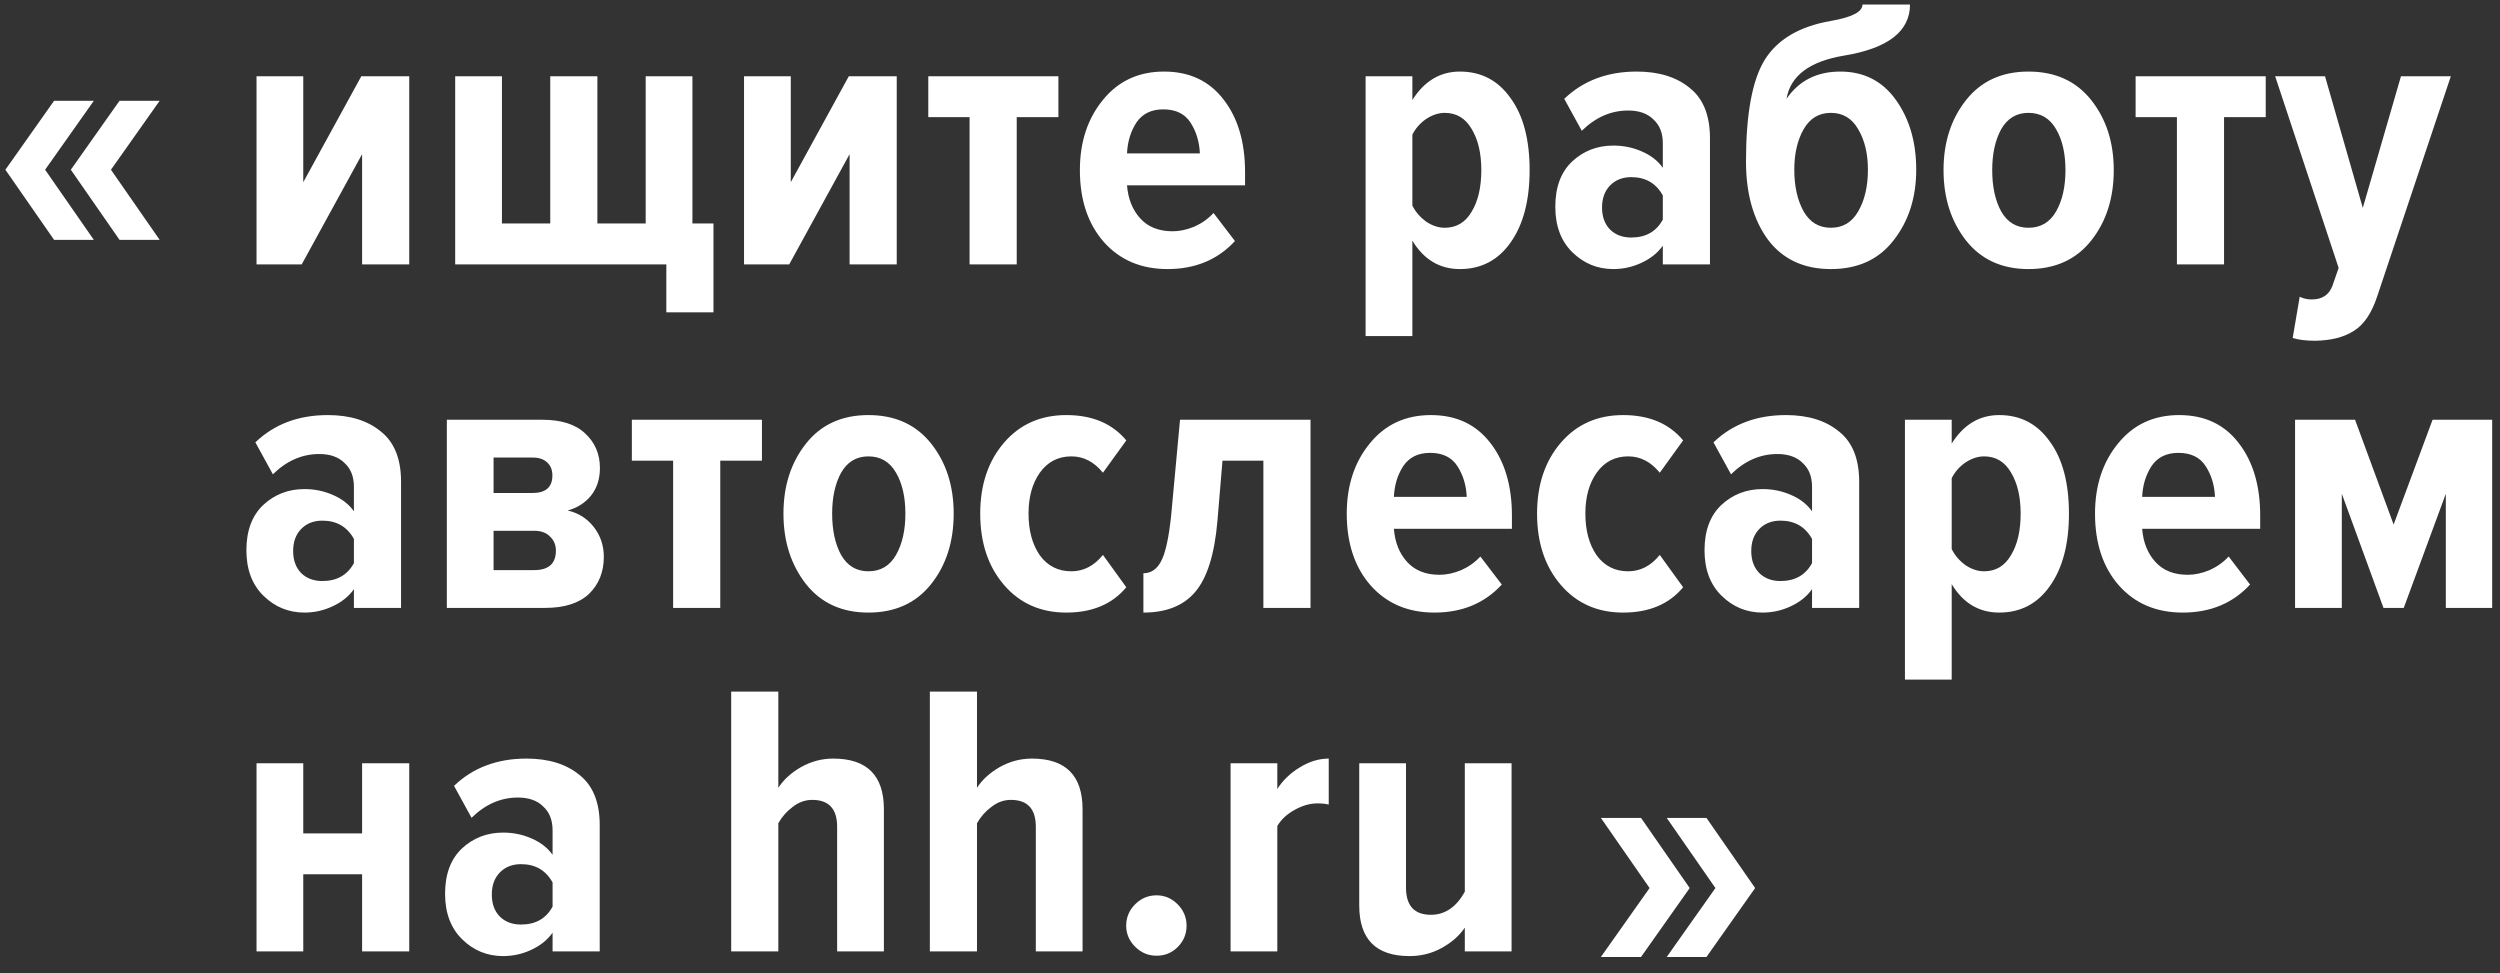 <svg width="131" height="51" viewBox="0 0 131 51" fill="none" xmlns="http://www.w3.org/2000/svg">
  <rect x="0" y="0" width="131" height="51" fill="#333333" stroke="none"/>
  <path d="M8.366 12.568H6.263L3.711 8.894L6.263 5.281H8.366L5.814 8.894L8.366 12.568ZM4.916 12.568H2.834L0.282 8.894L2.834 5.281H4.916L2.364 8.894L4.916 12.568Z" fill="white"/>
  <path d="M15.81 13.854H13.442V3.995H15.891V9.547L18.933 3.995H21.444V13.854H18.974V8.078L15.81 13.854ZM33.834 3.995H36.283V11.711H37.386V16.365H34.916V13.854H23.852V3.995H26.302V11.711H28.833V3.995H31.303V11.711H33.834V3.995ZM41.355 13.854H38.987V3.995H41.437V9.547L44.478 3.995H46.989V13.854H44.519V8.078L41.355 13.854ZM53.276 13.854H50.806V6.138H48.642V3.995H55.46V6.138H53.276V13.854ZM61.179 14.099C59.791 14.099 58.675 13.623 57.832 12.67C57.002 11.718 56.586 10.466 56.586 8.914C56.586 7.445 56.988 6.22 57.791 5.24C58.594 4.247 59.662 3.75 60.995 3.75C62.329 3.75 63.37 4.24 64.119 5.22C64.867 6.186 65.241 7.452 65.241 9.016V9.711H59.056C59.111 10.418 59.342 10.996 59.75 11.446C60.159 11.895 60.723 12.119 61.445 12.119C61.812 12.119 62.193 12.037 62.588 11.874C62.982 11.697 63.316 11.459 63.588 11.16L64.711 12.63C63.812 13.609 62.635 14.099 61.179 14.099ZM62.873 8.037C62.846 7.424 62.683 6.887 62.383 6.424C62.084 5.961 61.608 5.73 60.955 5.73C60.329 5.73 59.859 5.961 59.546 6.424C59.247 6.887 59.084 7.424 59.056 8.037H62.873ZM76.498 14.099C75.437 14.099 74.607 13.602 74.008 12.609V17.61H71.558V3.995H74.008V5.24C74.634 4.247 75.464 3.75 76.498 3.75C77.614 3.75 78.499 4.213 79.152 5.138C79.819 6.05 80.152 7.309 80.152 8.914C80.152 10.507 79.819 11.772 79.152 12.711C78.499 13.636 77.614 14.099 76.498 14.099ZM75.702 11.935C76.315 11.935 76.784 11.656 77.111 11.099C77.451 10.541 77.621 9.813 77.621 8.914C77.621 8.03 77.451 7.309 77.111 6.751C76.784 6.193 76.315 5.914 75.702 5.914C75.376 5.914 75.049 6.023 74.722 6.24C74.409 6.458 74.171 6.73 74.008 7.057V10.772C74.171 11.099 74.409 11.377 74.722 11.609C75.049 11.827 75.376 11.935 75.702 11.935ZM89.602 13.854H87.132V12.874C86.86 13.255 86.485 13.555 86.009 13.773C85.546 13.99 85.056 14.099 84.539 14.099C83.709 14.099 82.995 13.807 82.396 13.222C81.797 12.636 81.498 11.84 81.498 10.833C81.498 9.813 81.79 9.023 82.376 8.465C82.974 7.907 83.696 7.628 84.539 7.628C85.07 7.628 85.567 7.731 86.029 7.935C86.506 8.139 86.873 8.425 87.132 8.792V7.506C87.132 6.975 86.969 6.56 86.642 6.261C86.329 5.948 85.887 5.791 85.315 5.791C84.417 5.791 83.607 6.145 82.886 6.853L81.967 5.179C82.961 4.226 84.226 3.75 85.764 3.75C86.921 3.75 87.846 4.036 88.54 4.607C89.248 5.165 89.602 6.043 89.602 7.241V13.854ZM85.478 12.446C86.24 12.446 86.792 12.133 87.132 11.507V10.241C86.778 9.602 86.227 9.282 85.478 9.282C85.016 9.282 84.641 9.432 84.356 9.731C84.084 10.017 83.947 10.398 83.947 10.874C83.947 11.35 84.084 11.731 84.356 12.017C84.641 12.303 85.016 12.446 85.478 12.446ZM94.511 11.078C94.838 11.65 95.314 11.935 95.94 11.935C96.566 11.935 97.042 11.65 97.369 11.078C97.709 10.493 97.879 9.765 97.879 8.894C97.879 8.05 97.709 7.343 97.369 6.771C97.042 6.2 96.566 5.914 95.94 5.914C95.314 5.914 94.838 6.2 94.511 6.771C94.185 7.343 94.021 8.05 94.021 8.894C94.021 9.765 94.185 10.493 94.511 11.078ZM95.94 14.099C94.511 14.099 93.409 13.582 92.633 12.548C91.871 11.5 91.49 10.139 91.49 8.465C91.49 5.975 91.817 4.199 92.47 3.138C93.137 2.063 94.293 1.382 95.94 1.096C97.042 0.906 97.594 0.62 97.594 0.239H100.084C100.084 1.641 98.934 2.532 96.634 2.913C94.824 3.213 93.817 3.968 93.613 5.179C94.266 4.226 95.205 3.75 96.43 3.75C97.668 3.75 98.641 4.247 99.349 5.24C100.057 6.234 100.41 7.452 100.41 8.894C100.41 10.35 100.016 11.582 99.227 12.589C98.451 13.596 97.355 14.099 95.94 14.099ZM106.291 14.099C104.903 14.099 103.814 13.602 103.025 12.609C102.235 11.602 101.841 10.37 101.841 8.914C101.841 7.458 102.235 6.234 103.025 5.24C103.814 4.247 104.903 3.75 106.291 3.75C107.692 3.75 108.788 4.247 109.577 5.24C110.366 6.234 110.761 7.458 110.761 8.914C110.761 10.384 110.366 11.616 109.577 12.609C108.788 13.602 107.692 14.099 106.291 14.099ZM106.291 11.935C106.93 11.935 107.413 11.65 107.74 11.078C108.067 10.507 108.23 9.785 108.23 8.914C108.23 8.043 108.067 7.329 107.74 6.771C107.413 6.2 106.93 5.914 106.291 5.914C105.665 5.914 105.188 6.2 104.862 6.771C104.549 7.343 104.392 8.057 104.392 8.914C104.392 9.785 104.549 10.507 104.862 11.078C105.188 11.65 105.665 11.935 106.291 11.935ZM116.54 13.854H114.07V6.138H111.906V3.995H118.724V6.138H116.54V13.854ZM120.137 17.712L120.504 15.549C120.694 15.644 120.905 15.691 121.137 15.691C121.681 15.691 122.042 15.453 122.219 14.977L122.545 14.038L119.218 3.995H121.831L123.811 10.894L125.811 3.995H128.424L124.566 15.528C124.28 16.399 123.879 16.998 123.362 17.324C122.845 17.665 122.164 17.841 121.32 17.855C120.844 17.855 120.45 17.808 120.137 17.712ZM21.015 31.854H18.545V30.874C18.273 31.256 17.899 31.555 17.422 31.773C16.96 31.99 16.47 32.099 15.953 32.099C15.123 32.099 14.408 31.807 13.809 31.221C13.21 30.636 12.911 29.84 12.911 28.833C12.911 27.813 13.204 27.023 13.789 26.465C14.388 25.907 15.109 25.628 15.953 25.628C16.483 25.628 16.98 25.73 17.443 25.935C17.919 26.139 18.286 26.424 18.545 26.792V25.506C18.545 24.975 18.382 24.56 18.055 24.261C17.742 23.948 17.3 23.791 16.728 23.791C15.83 23.791 15.02 24.145 14.299 24.853L13.381 23.179C14.374 22.226 15.64 21.75 17.177 21.75C18.334 21.75 19.259 22.036 19.953 22.607C20.661 23.165 21.015 24.043 21.015 25.241V31.854ZM16.892 30.446C17.654 30.446 18.205 30.133 18.545 29.507V28.241C18.191 27.602 17.64 27.282 16.892 27.282C16.429 27.282 16.055 27.431 15.769 27.731C15.497 28.017 15.361 28.398 15.361 28.874C15.361 29.35 15.497 29.731 15.769 30.017C16.055 30.303 16.429 30.446 16.892 30.446ZM28.558 31.854H23.414V21.995H28.415C29.408 21.995 30.157 22.233 30.66 22.709C31.177 23.186 31.436 23.791 31.436 24.526C31.436 25.098 31.279 25.581 30.966 25.975C30.653 26.357 30.245 26.615 29.742 26.751C30.299 26.874 30.755 27.159 31.109 27.608C31.463 28.058 31.64 28.581 31.64 29.18C31.64 29.97 31.381 30.616 30.864 31.119C30.347 31.609 29.578 31.854 28.558 31.854ZM27.986 29.874C28.748 29.874 29.129 29.534 29.129 28.854C29.129 28.554 29.027 28.309 28.823 28.119C28.633 27.915 28.354 27.813 27.986 27.813H25.863V29.874H27.986ZM27.904 25.833C28.599 25.833 28.945 25.526 28.945 24.914C28.945 24.628 28.857 24.404 28.68 24.24C28.503 24.064 28.245 23.975 27.904 23.975H25.863V25.833H27.904ZM37.742 31.854H35.272V24.138H33.109V21.995H39.926V24.138H37.742V31.854ZM45.503 32.099C44.115 32.099 43.026 31.602 42.237 30.609C41.448 29.602 41.053 28.37 41.053 26.914C41.053 25.458 41.448 24.234 42.237 23.24C43.026 22.247 44.115 21.75 45.503 21.75C46.904 21.75 48 22.247 48.789 23.24C49.579 24.234 49.973 25.458 49.973 26.914C49.973 28.384 49.579 29.616 48.789 30.609C48 31.602 46.904 32.099 45.503 32.099ZM45.503 29.936C46.142 29.936 46.626 29.65 46.952 29.078C47.279 28.507 47.442 27.785 47.442 26.914C47.442 26.044 47.279 25.329 46.952 24.771C46.626 24.2 46.142 23.914 45.503 23.914C44.877 23.914 44.401 24.2 44.074 24.771C43.761 25.343 43.605 26.057 43.605 26.914C43.605 27.785 43.761 28.507 44.074 29.078C44.401 29.65 44.877 29.936 45.503 29.936ZM55.875 32.099C54.528 32.099 53.439 31.616 52.609 30.65C51.779 29.684 51.364 28.439 51.364 26.914C51.364 25.404 51.779 24.166 52.609 23.199C53.439 22.233 54.528 21.75 55.875 21.75C57.236 21.75 58.283 22.192 59.018 23.077L57.794 24.771C57.331 24.2 56.78 23.914 56.14 23.914C55.446 23.914 54.895 24.2 54.487 24.771C54.092 25.329 53.895 26.044 53.895 26.914C53.895 27.799 54.092 28.527 54.487 29.099C54.895 29.657 55.446 29.936 56.14 29.936C56.78 29.936 57.331 29.65 57.794 29.078L59.018 30.772C58.283 31.657 57.236 32.099 55.875 32.099ZM59.914 32.099V30.038C60.309 30.038 60.615 29.833 60.833 29.425C61.064 29.003 61.241 28.214 61.364 27.057L61.833 21.995H68.671V31.854H66.201V24.138H64.058L63.793 27.302C63.643 29.044 63.255 30.282 62.629 31.017C62.017 31.739 61.112 32.099 59.914 32.099ZM75.163 32.099C73.775 32.099 72.659 31.623 71.815 30.67C70.985 29.718 70.57 28.466 70.57 26.914C70.57 25.445 70.971 24.22 71.774 23.24C72.577 22.247 73.645 21.75 74.979 21.75C76.312 21.75 77.353 22.24 78.102 23.22C78.85 24.186 79.225 25.451 79.225 27.017V27.71H73.04C73.094 28.418 73.325 28.997 73.734 29.446C74.142 29.895 74.707 30.119 75.428 30.119C75.795 30.119 76.176 30.038 76.571 29.874C76.966 29.697 77.299 29.459 77.571 29.16L78.694 30.63C77.796 31.609 76.619 32.099 75.163 32.099ZM76.857 26.037C76.83 25.424 76.666 24.887 76.367 24.424C76.067 23.961 75.591 23.73 74.938 23.73C74.312 23.73 73.843 23.961 73.53 24.424C73.23 24.887 73.067 25.424 73.04 26.037H76.857ZM85.053 32.099C83.706 32.099 82.617 31.616 81.787 30.65C80.957 29.684 80.542 28.439 80.542 26.914C80.542 25.404 80.957 24.166 81.787 23.199C82.617 22.233 83.706 21.75 85.053 21.75C86.414 21.75 87.461 22.192 88.196 23.077L86.972 24.771C86.509 24.2 85.958 23.914 85.318 23.914C84.624 23.914 84.073 24.2 83.665 24.771C83.27 25.329 83.073 26.044 83.073 26.914C83.073 27.799 83.27 28.527 83.665 29.099C84.073 29.657 84.624 29.936 85.318 29.936C85.958 29.936 86.509 29.65 86.972 29.078L88.196 30.772C87.461 31.657 86.414 32.099 85.053 32.099ZM97.421 31.854H94.951V30.874C94.679 31.256 94.304 31.555 93.828 31.773C93.365 31.99 92.876 32.099 92.358 32.099C91.528 32.099 90.814 31.807 90.215 31.221C89.616 30.636 89.317 29.84 89.317 28.833C89.317 27.813 89.609 27.023 90.195 26.465C90.793 25.907 91.515 25.628 92.358 25.628C92.889 25.628 93.386 25.73 93.849 25.935C94.325 26.139 94.692 26.424 94.951 26.792V25.506C94.951 24.975 94.787 24.56 94.461 24.261C94.148 23.948 93.706 23.791 93.134 23.791C92.236 23.791 91.426 24.145 90.705 24.853L89.786 23.179C90.78 22.226 92.045 21.75 93.583 21.75C94.74 21.75 95.665 22.036 96.359 22.607C97.067 23.165 97.421 24.043 97.421 25.241V31.854ZM93.297 30.446C94.059 30.446 94.611 30.133 94.951 29.507V28.241C94.597 27.602 94.046 27.282 93.297 27.282C92.835 27.282 92.46 27.431 92.175 27.731C91.903 28.017 91.766 28.398 91.766 28.874C91.766 29.35 91.903 29.731 92.175 30.017C92.46 30.303 92.835 30.446 93.297 30.446ZM104.759 32.099C103.698 32.099 102.868 31.602 102.269 30.609V35.61H99.819V21.995H102.269V23.24C102.895 22.247 103.725 21.75 104.759 21.75C105.875 21.75 106.76 22.213 107.413 23.138C108.08 24.05 108.413 25.309 108.413 26.914C108.413 28.507 108.08 29.772 107.413 30.711C106.76 31.637 105.875 32.099 104.759 32.099ZM103.963 29.936C104.576 29.936 105.045 29.657 105.372 29.099C105.712 28.541 105.882 27.813 105.882 26.914C105.882 26.03 105.712 25.309 105.372 24.751C105.045 24.193 104.576 23.914 103.963 23.914C103.637 23.914 103.31 24.023 102.983 24.24C102.67 24.458 102.432 24.73 102.269 25.057V28.772C102.432 29.099 102.67 29.378 102.983 29.609C103.31 29.827 103.637 29.936 103.963 29.936ZM114.372 32.099C112.984 32.099 111.868 31.623 111.024 30.67C110.194 29.718 109.779 28.466 109.779 26.914C109.779 25.445 110.181 24.22 110.984 23.24C111.787 22.247 112.855 21.75 114.188 21.75C115.522 21.75 116.563 22.24 117.311 23.22C118.06 24.186 118.434 25.451 118.434 27.017V27.71H112.249C112.304 28.418 112.535 28.997 112.943 29.446C113.351 29.895 113.916 30.119 114.637 30.119C115.005 30.119 115.386 30.038 115.781 29.874C116.175 29.697 116.509 29.459 116.781 29.16L117.903 30.63C117.005 31.609 115.828 32.099 114.372 32.099ZM116.066 26.037C116.039 25.424 115.876 24.887 115.576 24.424C115.277 23.961 114.801 23.73 114.148 23.73C113.522 23.73 113.052 23.961 112.739 24.424C112.44 24.887 112.276 25.424 112.249 26.037H116.066ZM130.59 31.854H128.161V25.873L125.957 31.854H124.895L122.711 25.873V31.854H120.261V21.995H123.405L125.426 27.486L127.467 21.995H130.59V31.854ZM15.891 49.854H13.442V39.995H15.891V43.669H18.974V39.995H21.444V49.854H18.974V45.813H15.891V49.854ZM31.425 49.854H28.955V48.874C28.683 49.255 28.309 49.555 27.833 49.773C27.37 49.99 26.88 50.099 26.363 50.099C25.533 50.099 24.818 49.807 24.22 49.221C23.621 48.636 23.322 47.84 23.322 46.833C23.322 45.813 23.614 45.023 24.199 44.465C24.798 43.907 25.519 43.628 26.363 43.628C26.894 43.628 27.39 43.73 27.853 43.935C28.329 44.139 28.697 44.425 28.955 44.792V43.506C28.955 42.975 28.792 42.56 28.465 42.261C28.152 41.948 27.71 41.791 27.139 41.791C26.241 41.791 25.431 42.145 24.71 42.853L23.791 41.179C24.784 40.226 26.05 39.75 27.588 39.75C28.744 39.75 29.67 40.036 30.364 40.607C31.072 41.165 31.425 42.043 31.425 43.241V49.854ZM27.302 48.446C28.064 48.446 28.615 48.133 28.955 47.507V46.241C28.602 45.602 28.05 45.282 27.302 45.282C26.839 45.282 26.465 45.431 26.179 45.731C25.907 46.017 25.771 46.398 25.771 46.874C25.771 47.35 25.907 47.731 26.179 48.017C26.465 48.303 26.839 48.446 27.302 48.446ZM46.316 49.854H43.866V43.322C43.866 42.383 43.431 41.914 42.56 41.914C42.192 41.914 41.852 42.036 41.539 42.281C41.226 42.513 40.974 42.798 40.784 43.139V49.854H38.314V36.239H40.784V41.281C41.056 40.859 41.451 40.498 41.968 40.199C42.499 39.9 43.063 39.75 43.662 39.75C45.431 39.75 46.316 40.635 46.316 42.404V49.854ZM56.726 49.854H54.277V43.322C54.277 42.383 53.841 41.914 52.97 41.914C52.603 41.914 52.263 42.036 51.95 42.281C51.637 42.513 51.385 42.798 51.194 43.139V49.854H48.724V36.239H51.194V41.281C51.467 40.859 51.861 40.498 52.378 40.199C52.909 39.9 53.474 39.75 54.072 39.75C55.842 39.75 56.726 40.635 56.726 42.404V49.854ZM61.707 49.63C61.407 49.929 61.04 50.079 60.605 50.079C60.169 50.079 59.795 49.922 59.482 49.609C59.169 49.296 59.012 48.929 59.012 48.507C59.012 48.072 59.169 47.697 59.482 47.384C59.795 47.071 60.169 46.915 60.605 46.915C61.026 46.915 61.394 47.071 61.707 47.384C62.02 47.697 62.176 48.072 62.176 48.507C62.176 48.943 62.02 49.317 61.707 49.63ZM66.931 49.854H64.482V39.995H66.931V41.342C67.217 40.893 67.605 40.519 68.095 40.219C68.598 39.907 69.109 39.75 69.626 39.75V42.159C69.463 42.118 69.265 42.097 69.034 42.097C68.639 42.097 68.238 42.213 67.829 42.444C67.435 42.662 67.135 42.941 66.931 43.281V49.854ZM79.206 49.854H76.756V48.609C76.47 49.031 76.069 49.385 75.552 49.67C75.035 49.956 74.47 50.099 73.858 50.099C72.102 50.099 71.224 49.215 71.224 47.446V39.995H73.674V46.507C73.674 47.459 74.109 47.935 74.98 47.935C75.715 47.935 76.307 47.534 76.756 46.731V39.995H79.206V49.854Z" fill="white"/>
  <path d="M83.886 42.858L85.989 42.858L88.54 46.533L85.989 50.146L83.886 50.146L86.438 46.533L83.886 42.858ZM87.336 42.858L89.418 42.858L91.969 46.533L89.418 50.146L87.336 50.146L89.888 46.533L87.336 42.858Z" fill="white"/>
  </svg>
  